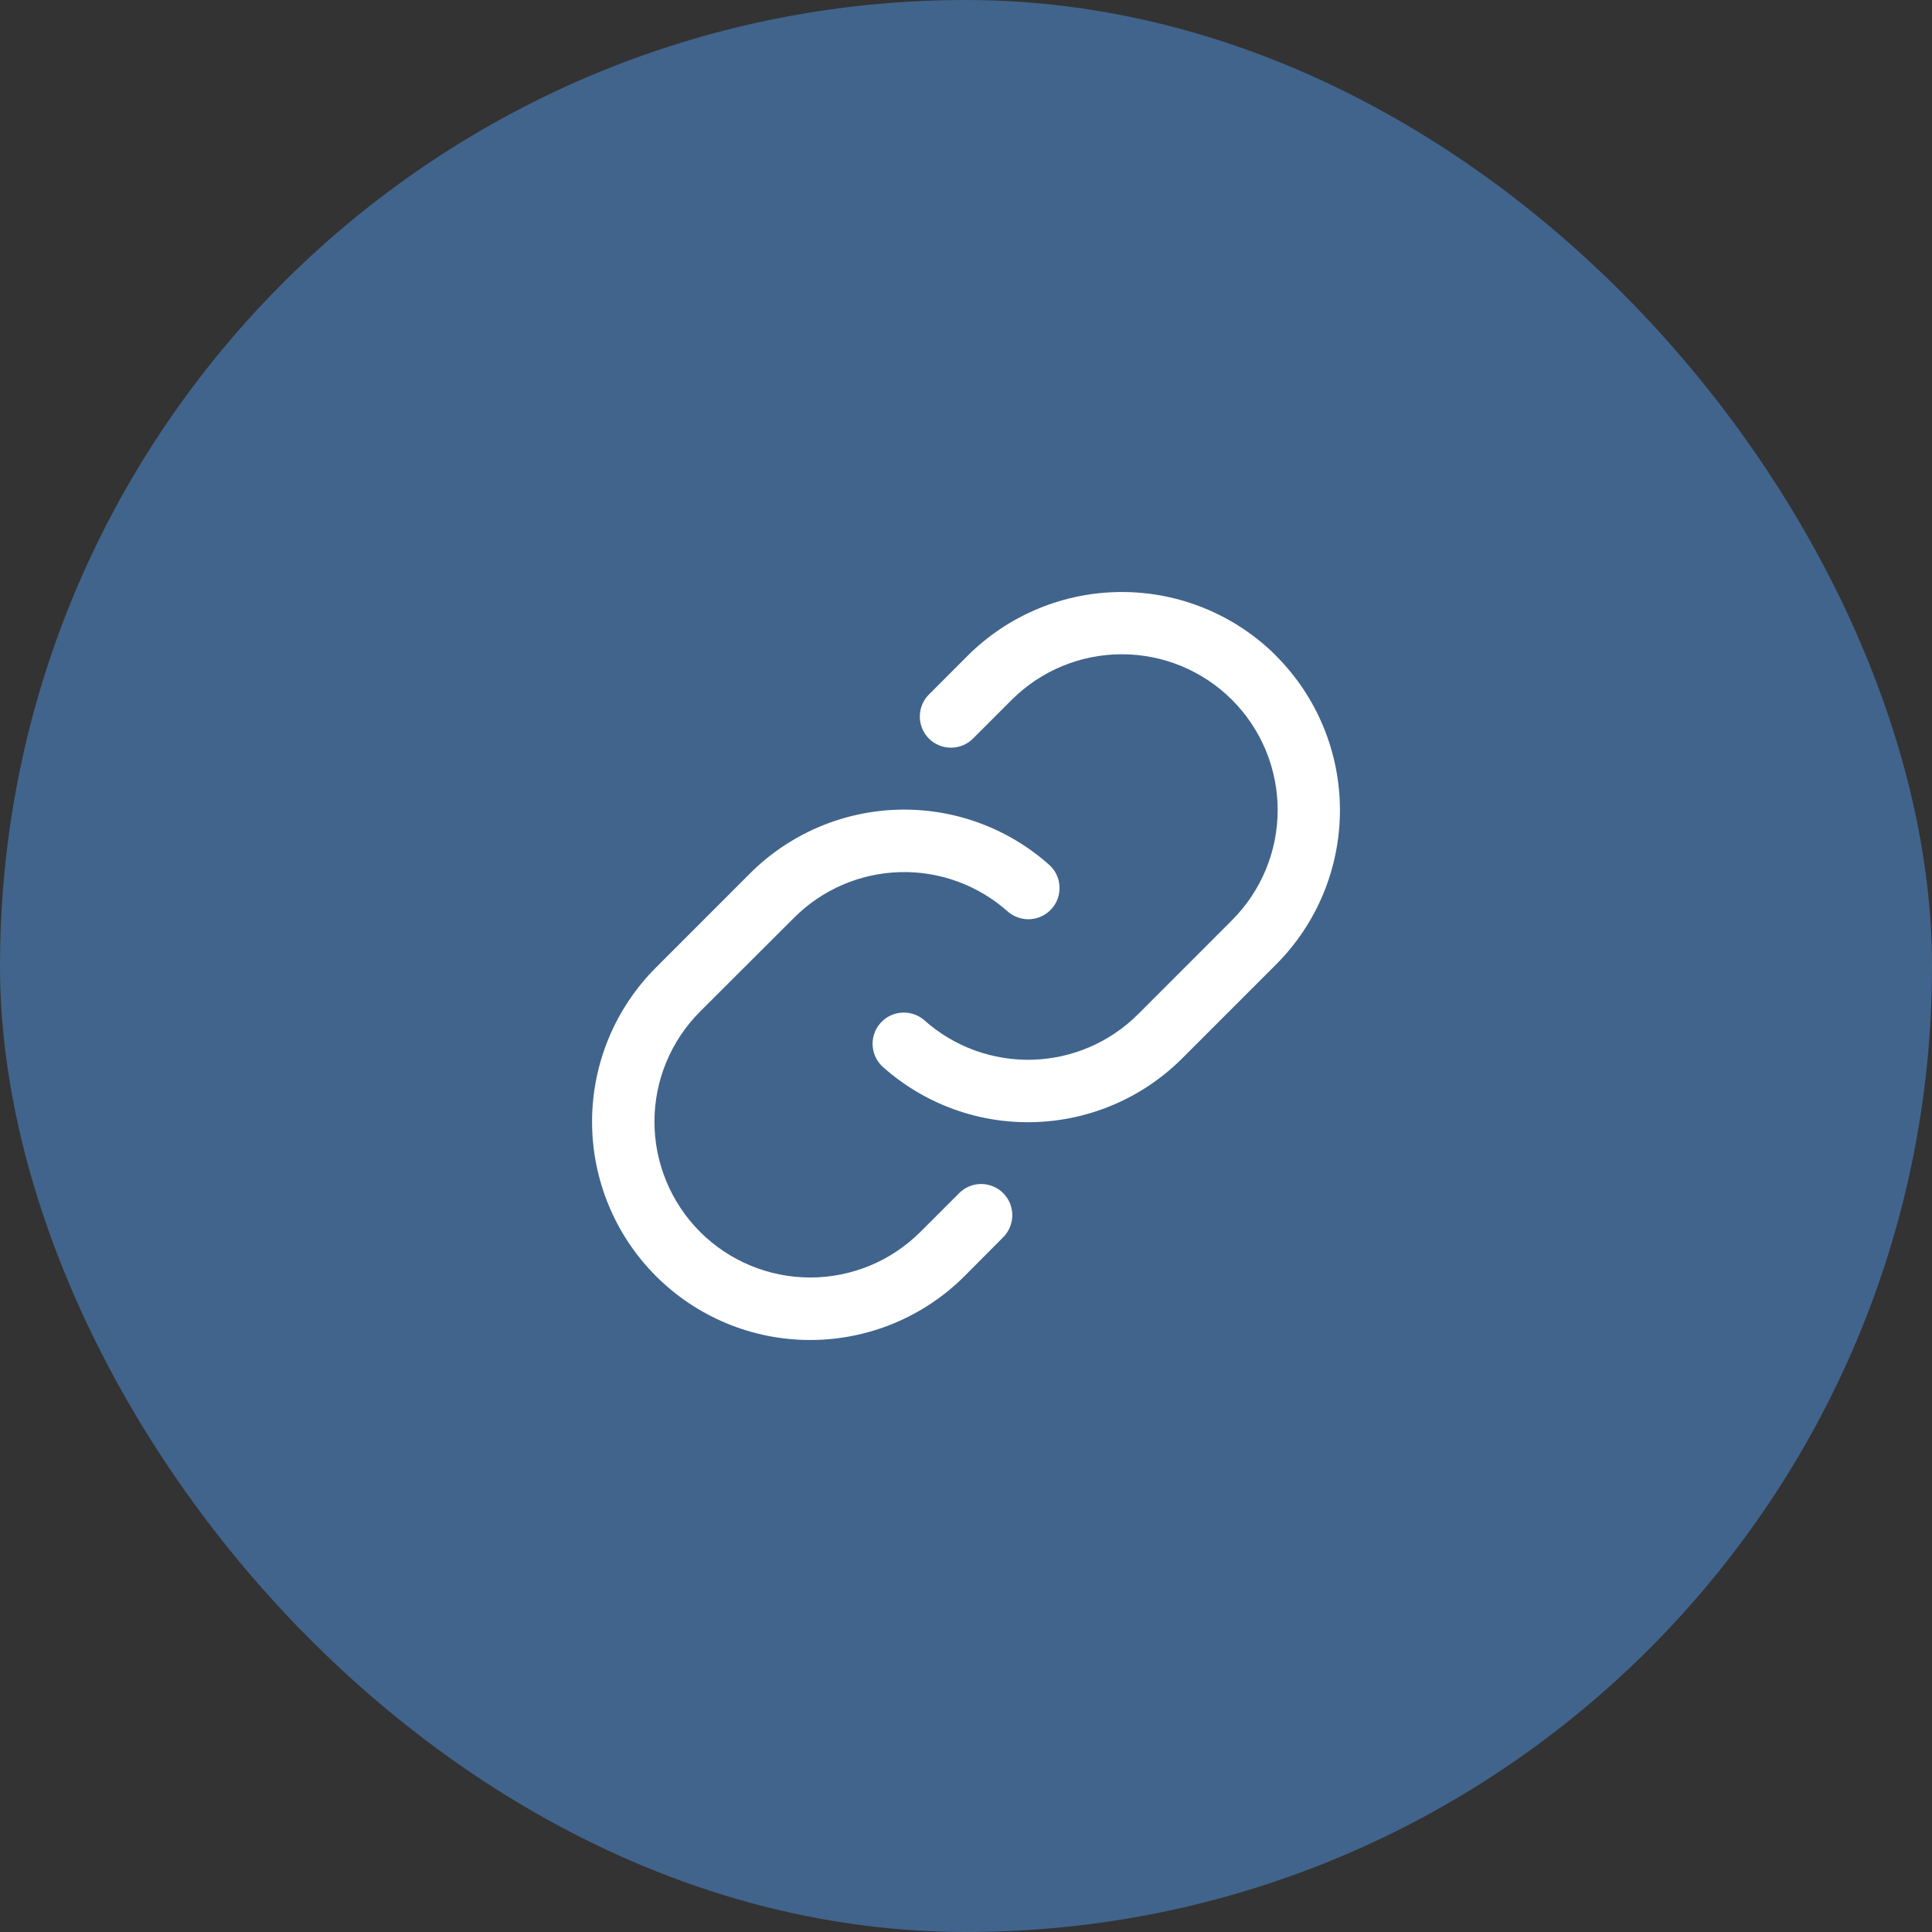 <svg width="31" height="31" viewBox="0 0 31 31" fill="none" xmlns="http://www.w3.org/2000/svg" class="svg__icon-ftva-social_link">
<rect x="0" y="0" width="31" height="31" fill="#333333" stroke="none"/>
<rect y="3.8147e-06" width="31" height="31" rx="15.5" fill="#41648C"/>
<path d="M16.097 19.145C16.191 19.239 16.243 19.366 16.243 19.498C16.243 19.631 16.191 19.758 16.097 19.852L15.476 20.476C14.819 21.133 13.929 21.501 13 21.501C12.072 21.501 11.181 21.132 10.525 20.475C9.868 19.818 9.5 18.927 9.5 17.999C9.5 17.07 9.869 16.18 10.526 15.524L12.033 14.016C12.664 13.385 13.512 13.019 14.405 12.992C15.297 12.966 16.165 13.281 16.832 13.874C16.882 13.918 16.922 13.97 16.951 14.03C16.98 14.089 16.996 14.153 17 14.219C17.004 14.284 16.995 14.35 16.974 14.412C16.952 14.475 16.919 14.532 16.875 14.581C16.831 14.63 16.779 14.671 16.719 14.699C16.66 14.728 16.596 14.745 16.53 14.749C16.465 14.753 16.399 14.744 16.337 14.722C16.274 14.701 16.217 14.667 16.168 14.624C15.691 14.2 15.071 13.975 14.434 13.994C13.797 14.013 13.191 14.275 12.741 14.726L11.233 16.231C10.765 16.7 10.501 17.335 10.501 17.998C10.501 18.661 10.765 19.297 11.233 19.766C11.702 20.235 12.338 20.498 13.001 20.498C13.664 20.498 14.3 20.235 14.769 19.766L15.39 19.145C15.436 19.098 15.491 19.062 15.552 19.036C15.613 19.011 15.678 18.998 15.743 18.998C15.809 18.998 15.874 19.011 15.935 19.036C15.996 19.062 16.051 19.098 16.097 19.145ZM20.476 10.522C19.819 9.867 18.929 9.499 18.001 9.499C17.073 9.499 16.183 9.867 15.526 10.522L14.905 11.144C14.811 11.238 14.759 11.365 14.759 11.498C14.759 11.63 14.812 11.757 14.905 11.851C14.999 11.945 15.126 11.997 15.259 11.997C15.391 11.997 15.519 11.945 15.612 11.851L16.233 11.23C16.702 10.761 17.338 10.498 18.001 10.498C18.664 10.498 19.3 10.761 19.769 11.23C20.237 11.698 20.501 12.334 20.501 12.997C20.501 13.66 20.237 14.296 19.769 14.765L18.262 16.273C17.811 16.724 17.205 16.985 16.568 17.004C15.931 17.022 15.311 16.797 14.834 16.373C14.735 16.285 14.605 16.24 14.472 16.248C14.339 16.256 14.215 16.316 14.127 16.416C14.039 16.515 13.994 16.645 14.002 16.778C14.01 16.911 14.07 17.035 14.17 17.123C14.837 17.716 15.705 18.032 16.597 18.005C17.489 17.979 18.338 17.613 18.969 16.982L20.476 15.475C21.132 14.818 21.5 13.928 21.5 12.999C21.5 12.071 21.132 11.181 20.476 10.524V10.522Z" fill="white"/>
</svg>
